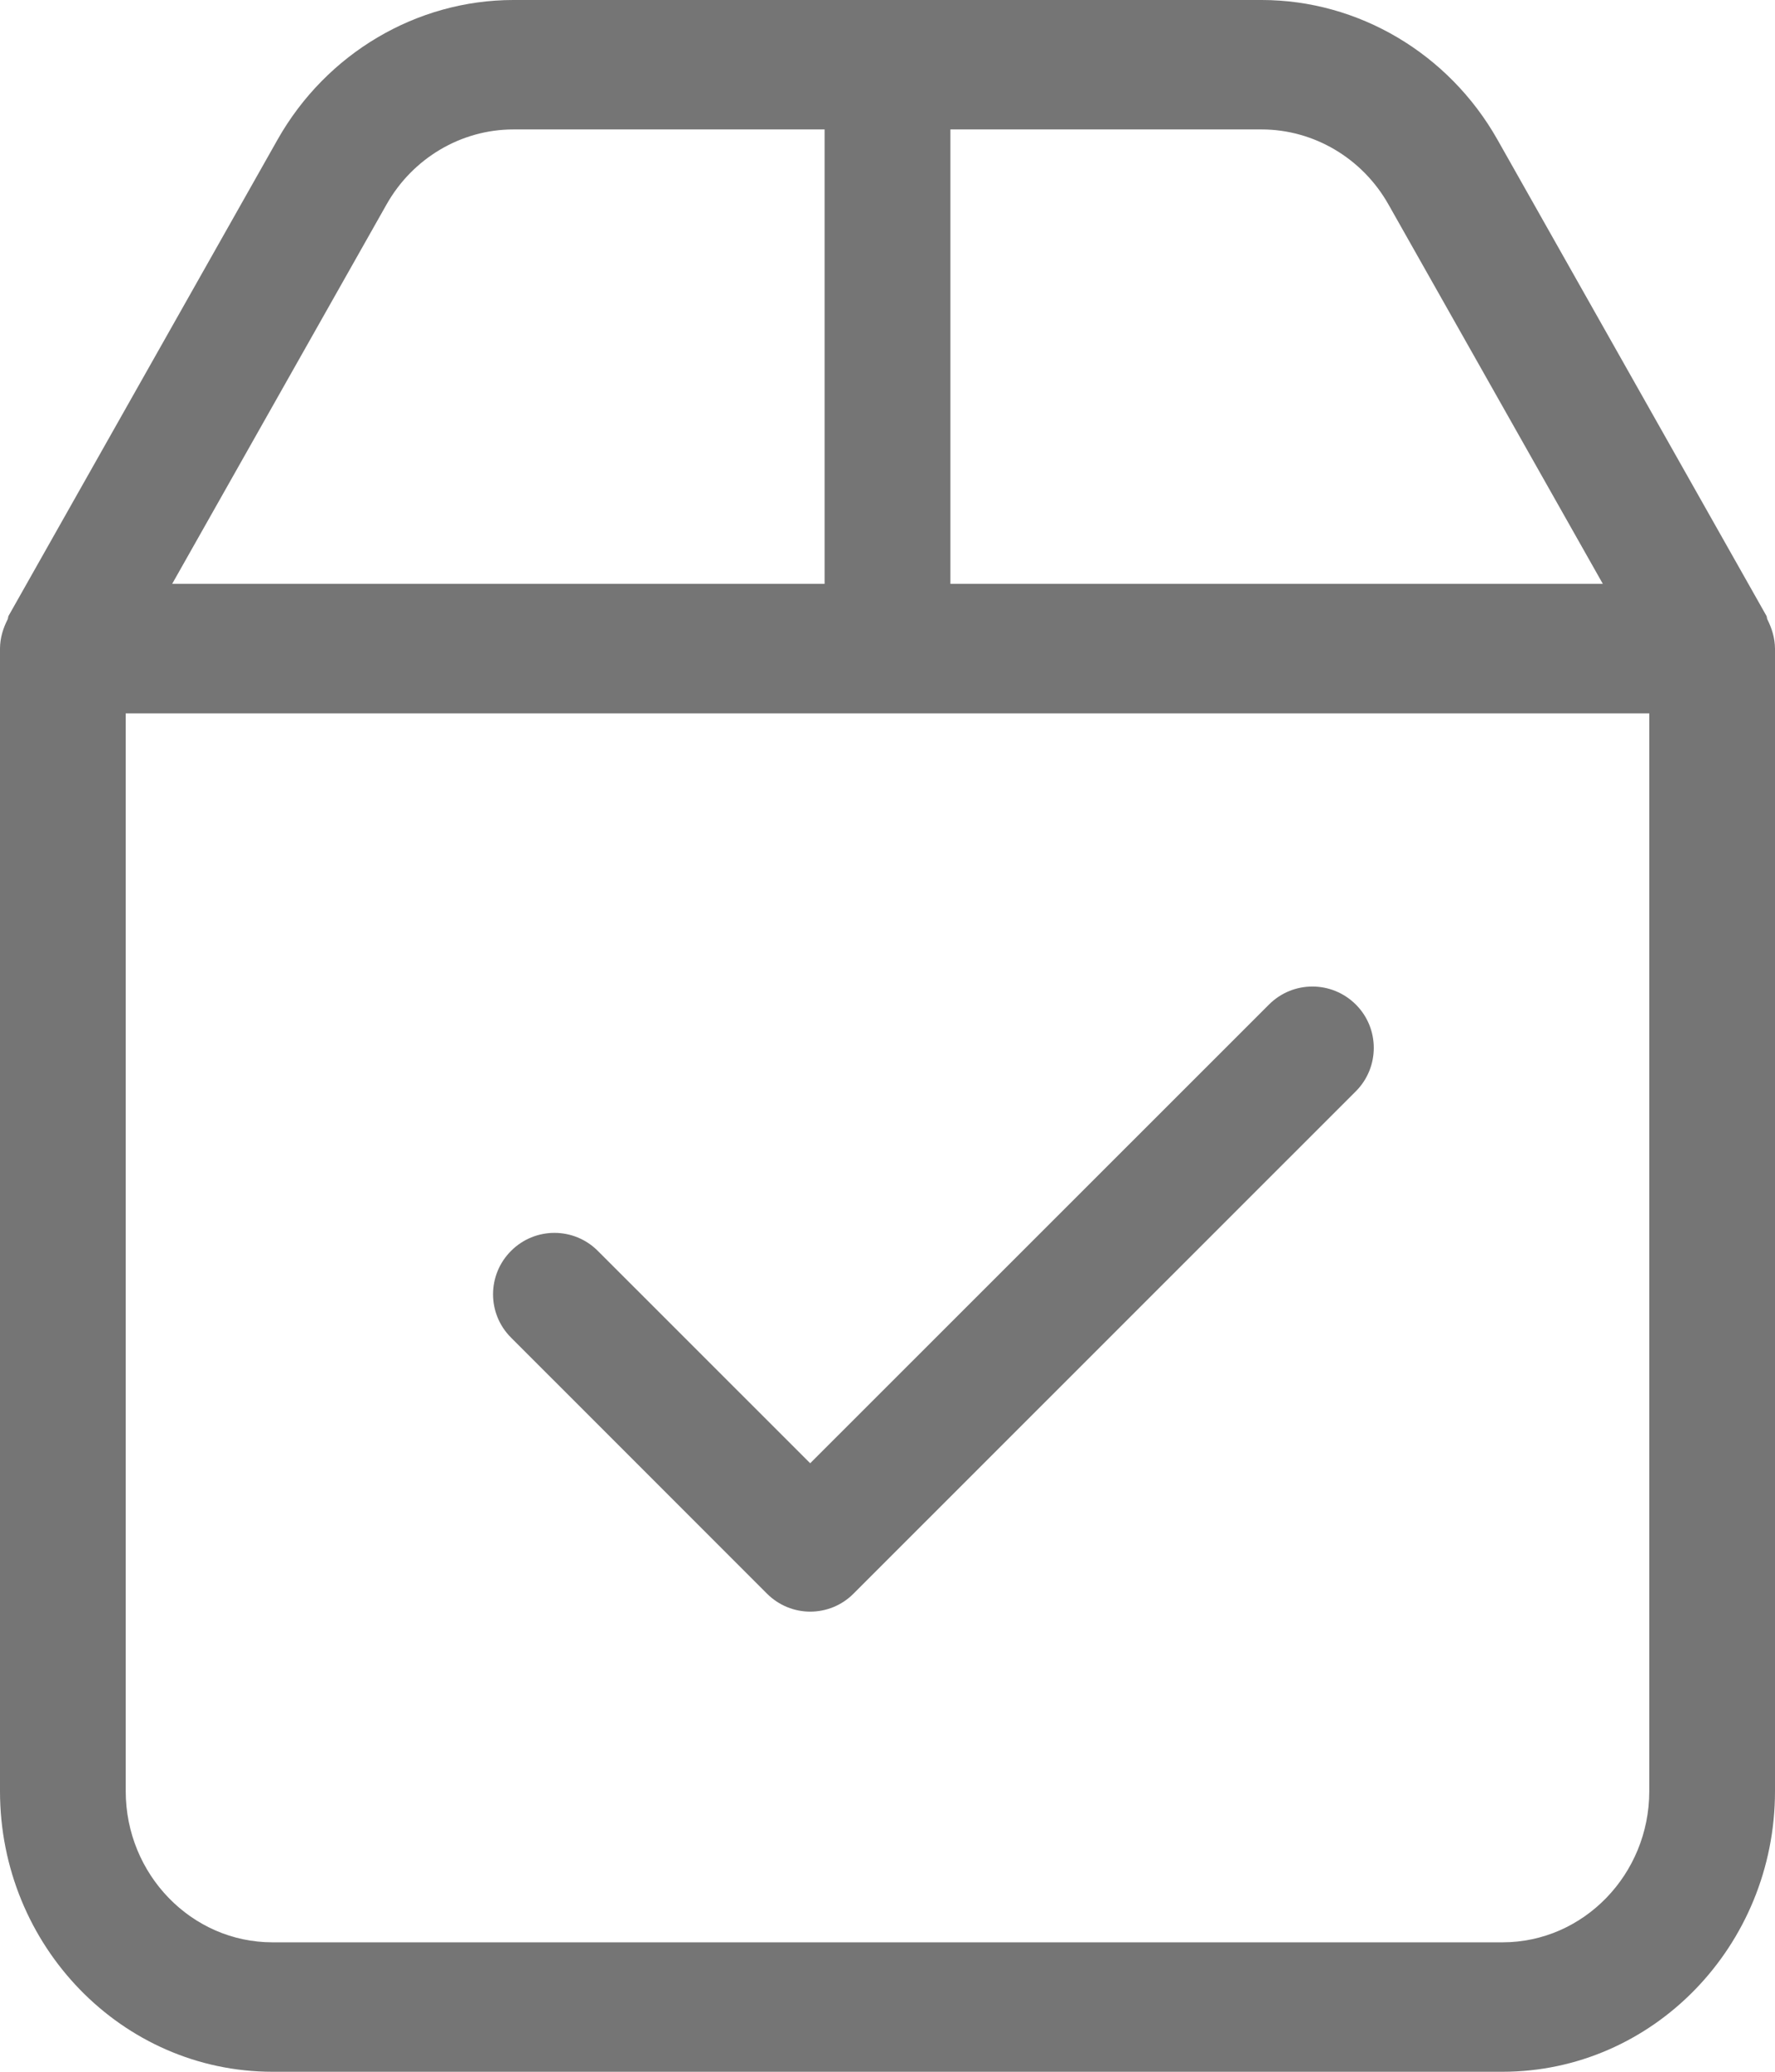 <svg width="18" height="21" viewBox="0 0 18 21" fill="none" xmlns="http://www.w3.org/2000/svg">
<path fill-rule="evenodd" clip-rule="evenodd" d="M13.749 10.182C13.992 10.424 13.992 10.819 13.749 11.062L8.656 16.153C8.535 16.275 8.376 16.336 8.216 16.336C8.058 16.336 7.899 16.275 7.777 16.153L5.183 13.559C4.939 13.317 4.939 12.922 5.183 12.679C5.426 12.436 5.819 12.436 6.062 12.679L8.216 14.832L12.869 10.182C13.112 9.939 13.505 9.939 13.749 10.182ZM16.725 18.156C16.725 19 16.057 19.688 15.237 19.688H2.763C1.943 19.688 1.275 19 1.275 18.156V7.231H16.725V18.156ZM3.919 2.074C4.184 1.603 4.677 1.312 5.206 1.312H8.362V5.918H1.746L3.919 2.074ZM9.638 1.312H12.794C13.322 1.312 13.816 1.603 14.081 2.074L16.254 5.918H9.638V1.312ZM17.922 6.277C17.917 6.266 17.919 6.254 17.914 6.244L15.184 1.413C14.69 0.541 13.775 0 12.794 0H5.206C4.225 0 3.31 0.541 2.816 1.413L0.086 6.244C0.081 6.254 0.083 6.266 0.078 6.277C0.032 6.367 0.001 6.464 0 6.572V18.156C0 19.725 1.239 21 2.763 21H15.237C16.761 21 18 19.725 18 18.156V6.575C17.999 6.464 17.967 6.367 17.922 6.277Z" fill="#757575"/>
</svg>
